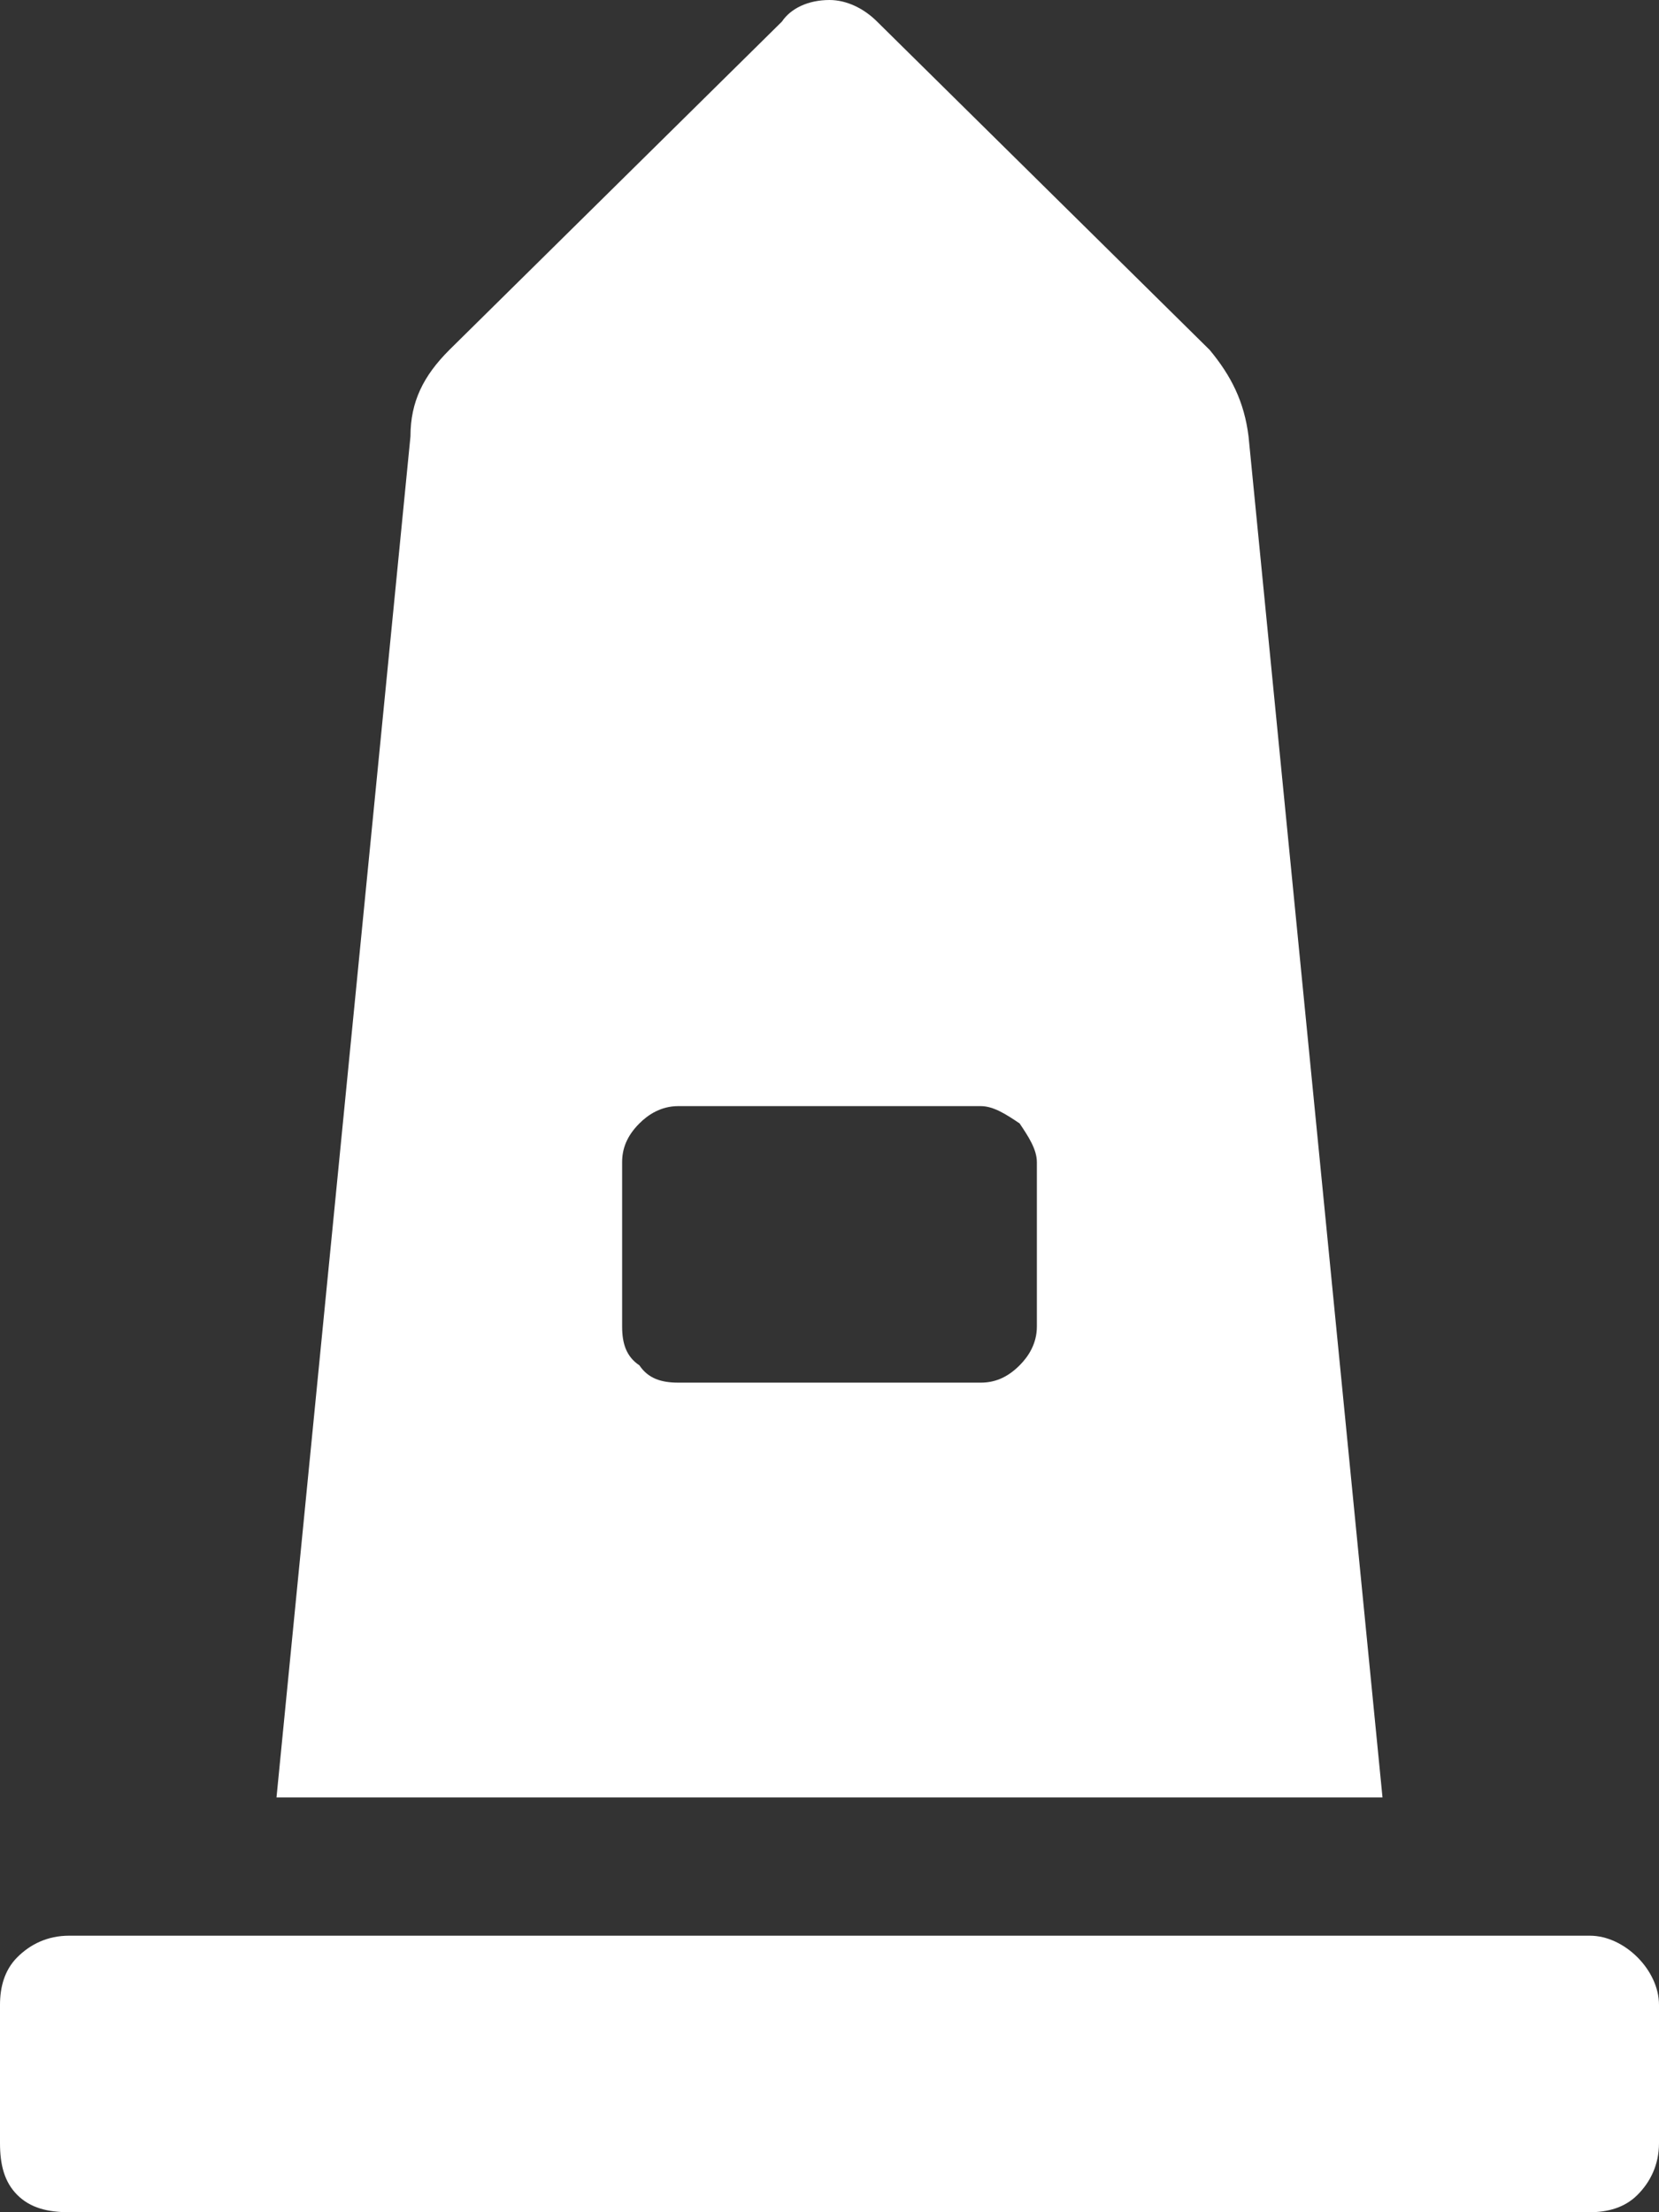 <svg width="12" height="16" viewBox="0 0 12 16" fill="none" xmlns="http://www.w3.org/2000/svg">
<rect x="0" y="0" width="12" height="16" fill="#333333" stroke="none"/>
<path d="M11.5 14C11.625 14 11.75 14.062 11.844 14.156C11.938 14.25 12 14.375 12 14.5V15.5C12 15.656 11.938 15.781 11.844 15.875C11.75 15.969 11.625 16 11.5 16H0.5C0.344 16 0.219 15.969 0.125 15.875C0.031 15.781 0 15.656 0 15.5V14.5C0 14.375 0.031 14.25 0.125 14.156C0.219 14.062 0.344 14 0.5 14H11.5ZM9.031 3.156L10 13H2L2.969 3.156C2.969 2.906 3.062 2.719 3.25 2.531L5.656 0.156C5.719 0.062 5.844 0 6 0C6.125 0 6.25 0.062 6.344 0.156L8.75 2.531C8.906 2.719 9 2.906 9.031 3.156ZM7.5 9.594V8.406C7.5 8.312 7.438 8.219 7.375 8.125C7.281 8.062 7.188 8 7.094 8H4.906C4.781 8 4.688 8.062 4.625 8.125C4.531 8.219 4.5 8.312 4.5 8.406V9.594C4.5 9.719 4.531 9.812 4.625 9.875C4.688 9.969 4.781 10 4.906 10H7.094C7.188 10 7.281 9.969 7.375 9.875C7.438 9.812 7.5 9.719 7.5 9.594Z" fill="white"/>
</svg>
